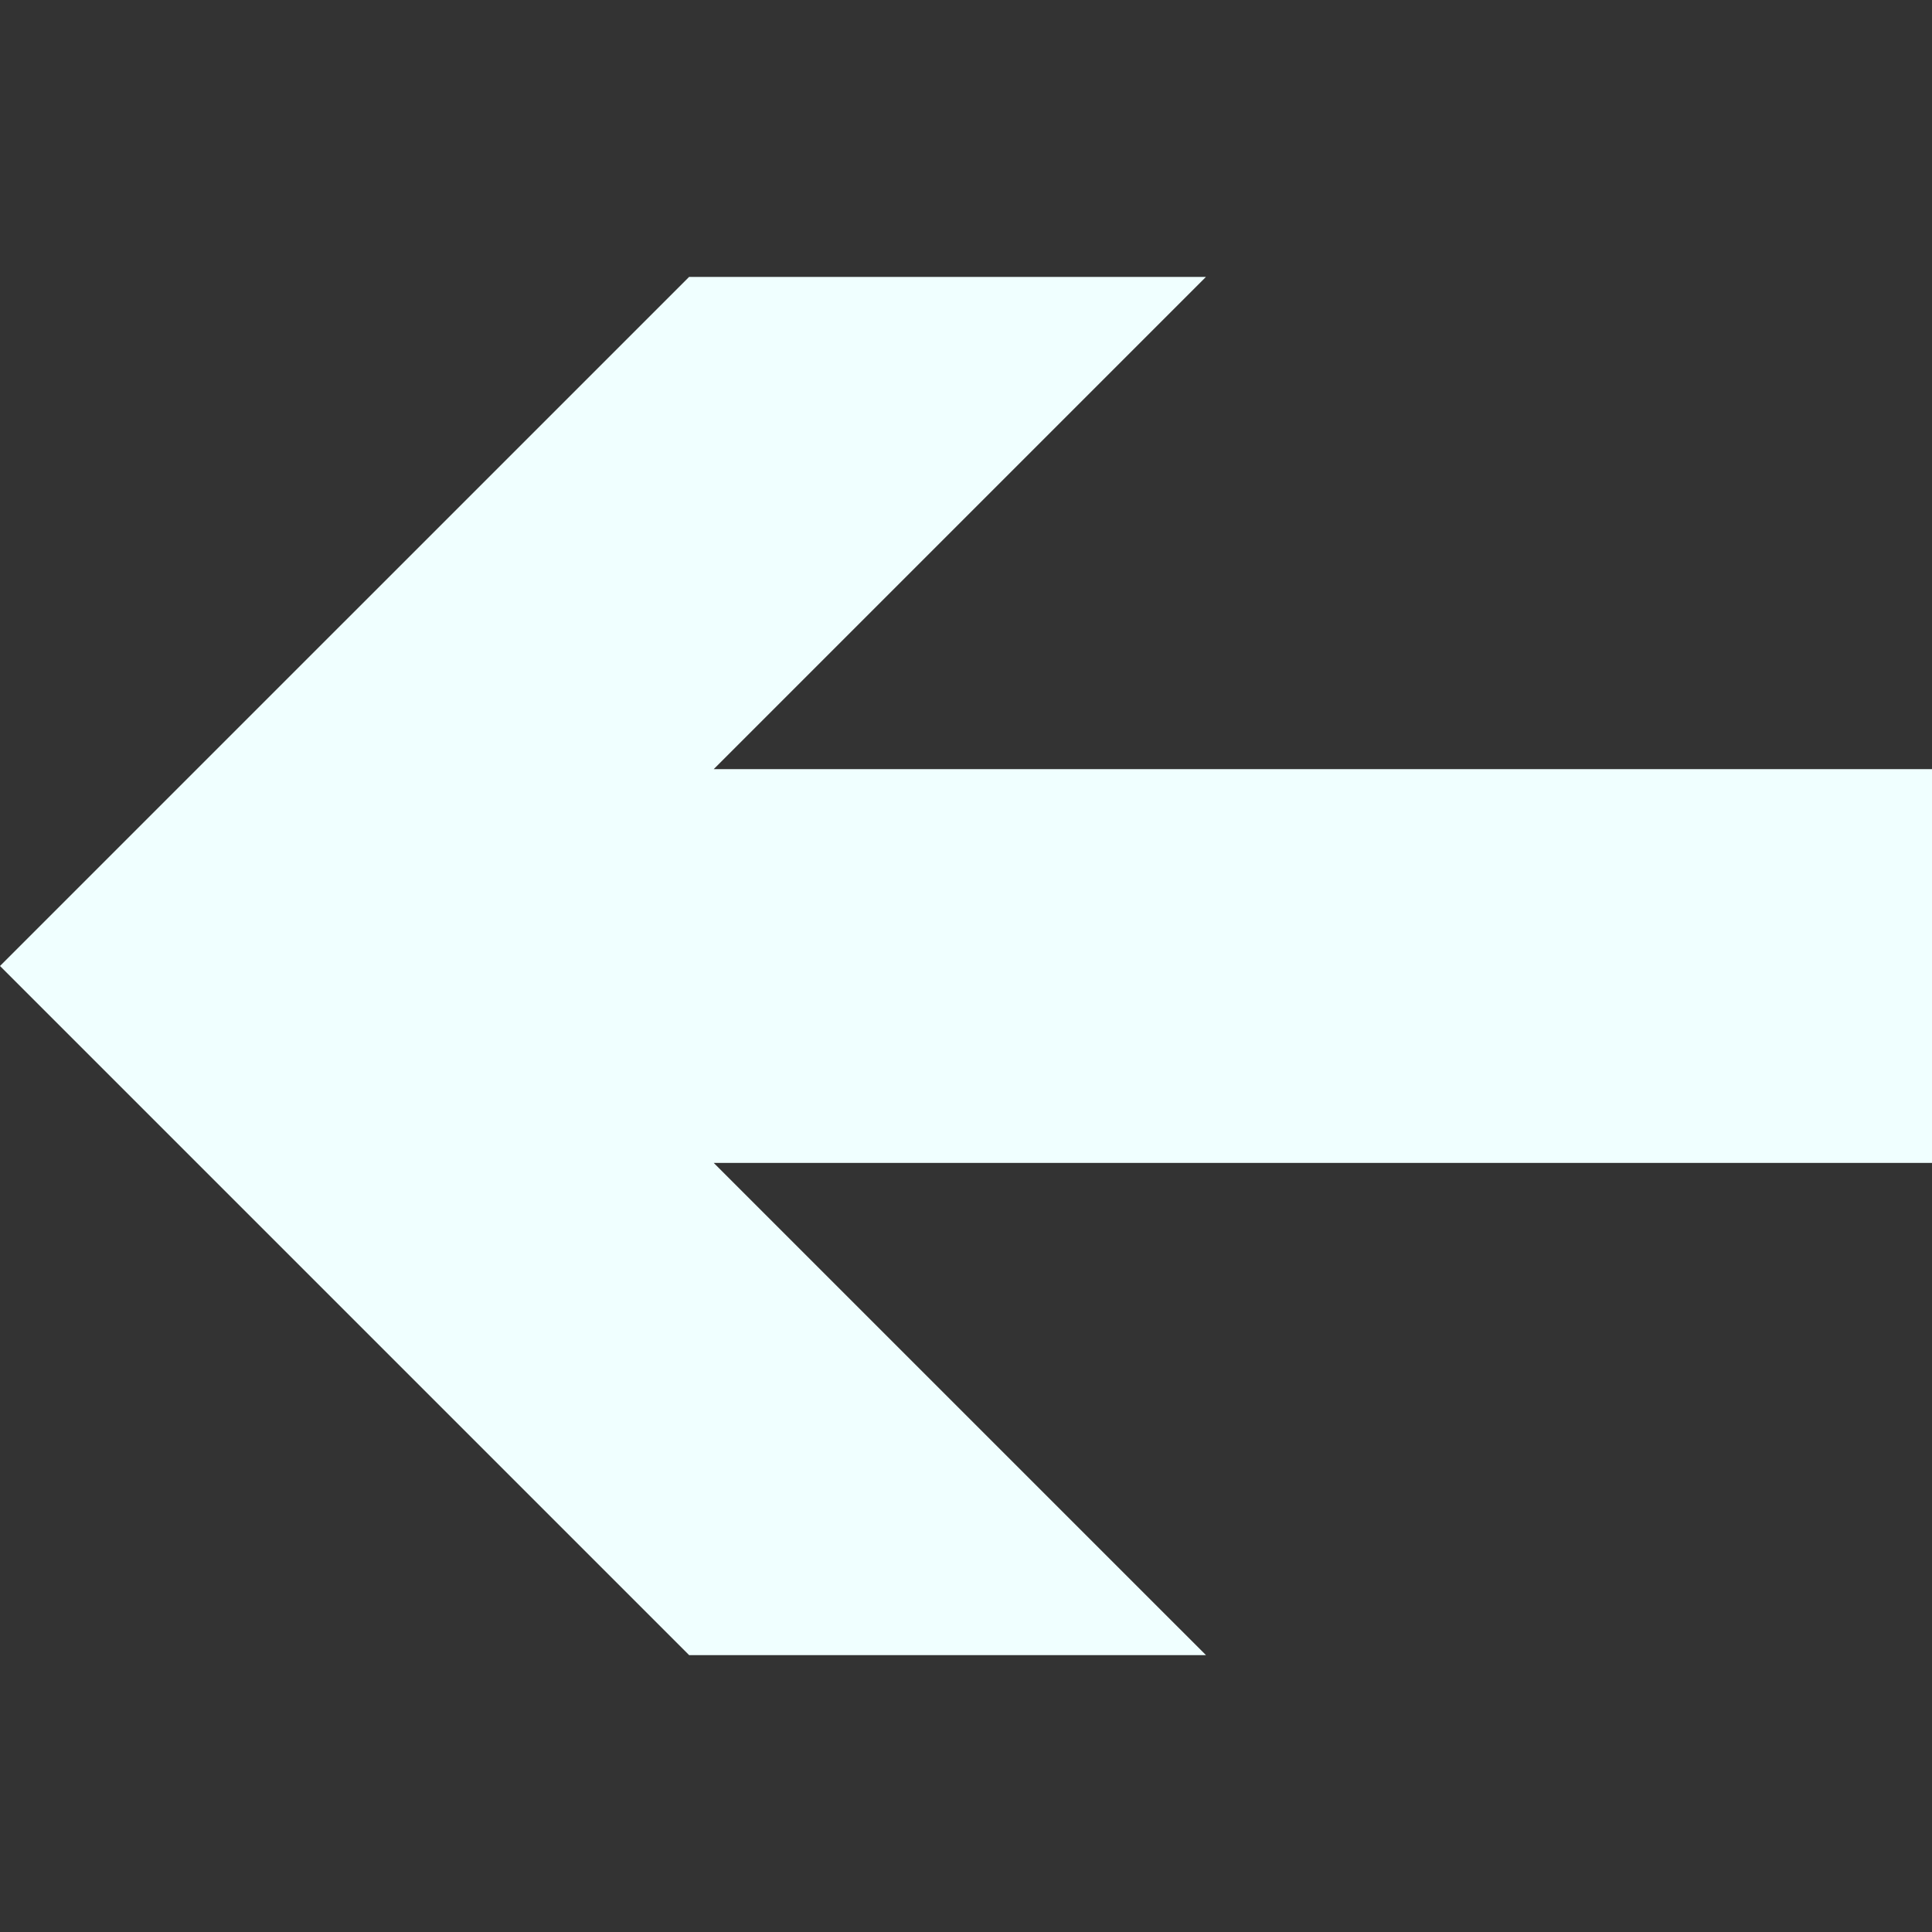 <?xml version="1.0" encoding="UTF-8" standalone="no"?>
<svg
   xmlns:dc="http://purl.org/dc/elements/1.1/"
   xmlns:cc="http://creativecommons.org/ns#"
   xmlns:rdf="http://www.w3.org/1999/02/22-rdf-syntax-ns#"
   xmlns:svg="http://www.w3.org/2000/svg"
   xmlns="http://www.w3.org/2000/svg"
   xmlns:sodipodi="http://sodipodi.sourceforge.net/DTD/sodipodi-0.dtd"
   xmlns:inkscape="http://www.inkscape.org/namespaces/inkscape"
   version="1.1"
   width="48"
   height="48"
   viewBox="0 0 48 48"
   enable-background="new 0 0 76.00 76.00"
   xml:space="preserve"
   id="svg2"
   inkscape:version="0.91 r13725"
   sodipodi:docname="appbar.arrow.left.svg"><rect x="0" y="0" width="48" height="48" fill="#333333" stroke="none"/><defs
     id="defs8" /><sodipodi:namedview
     pagecolor="#ffffff"
     bordercolor="#666666"
     borderopacity="1"
     objecttolerance="10"
     gridtolerance="10"
     guidetolerance="10"
     inkscape:pageopacity="0"
     inkscape:pageshadow="2"
     inkscape:window-width="1280"
     inkscape:window-height="736"
     id="namedview6"
     showgrid="false"
     inkscape:zoom="3.1052632"
     inkscape:cx="6.279661"
     inkscape:cy="38"
     inkscape:window-x="0"
     inkscape:window-y="27"
     inkscape:window-maximized="1"
     inkscape:current-layer="svg2" /><path
     d="m 48,28.892 0,-9.783 -30.268,0 12.229,-12.229 -12.841,0 L 0,24 l 17.121,17.121 12.841,0 L 17.732,28.892 48,28.892 Z"
     id="path4"
     style="fill:#f0ffff;fill-opacity:1;stroke-width:0.2;stroke-linejoin:round"
     inkscape:connector-curvature="0" /></svg>